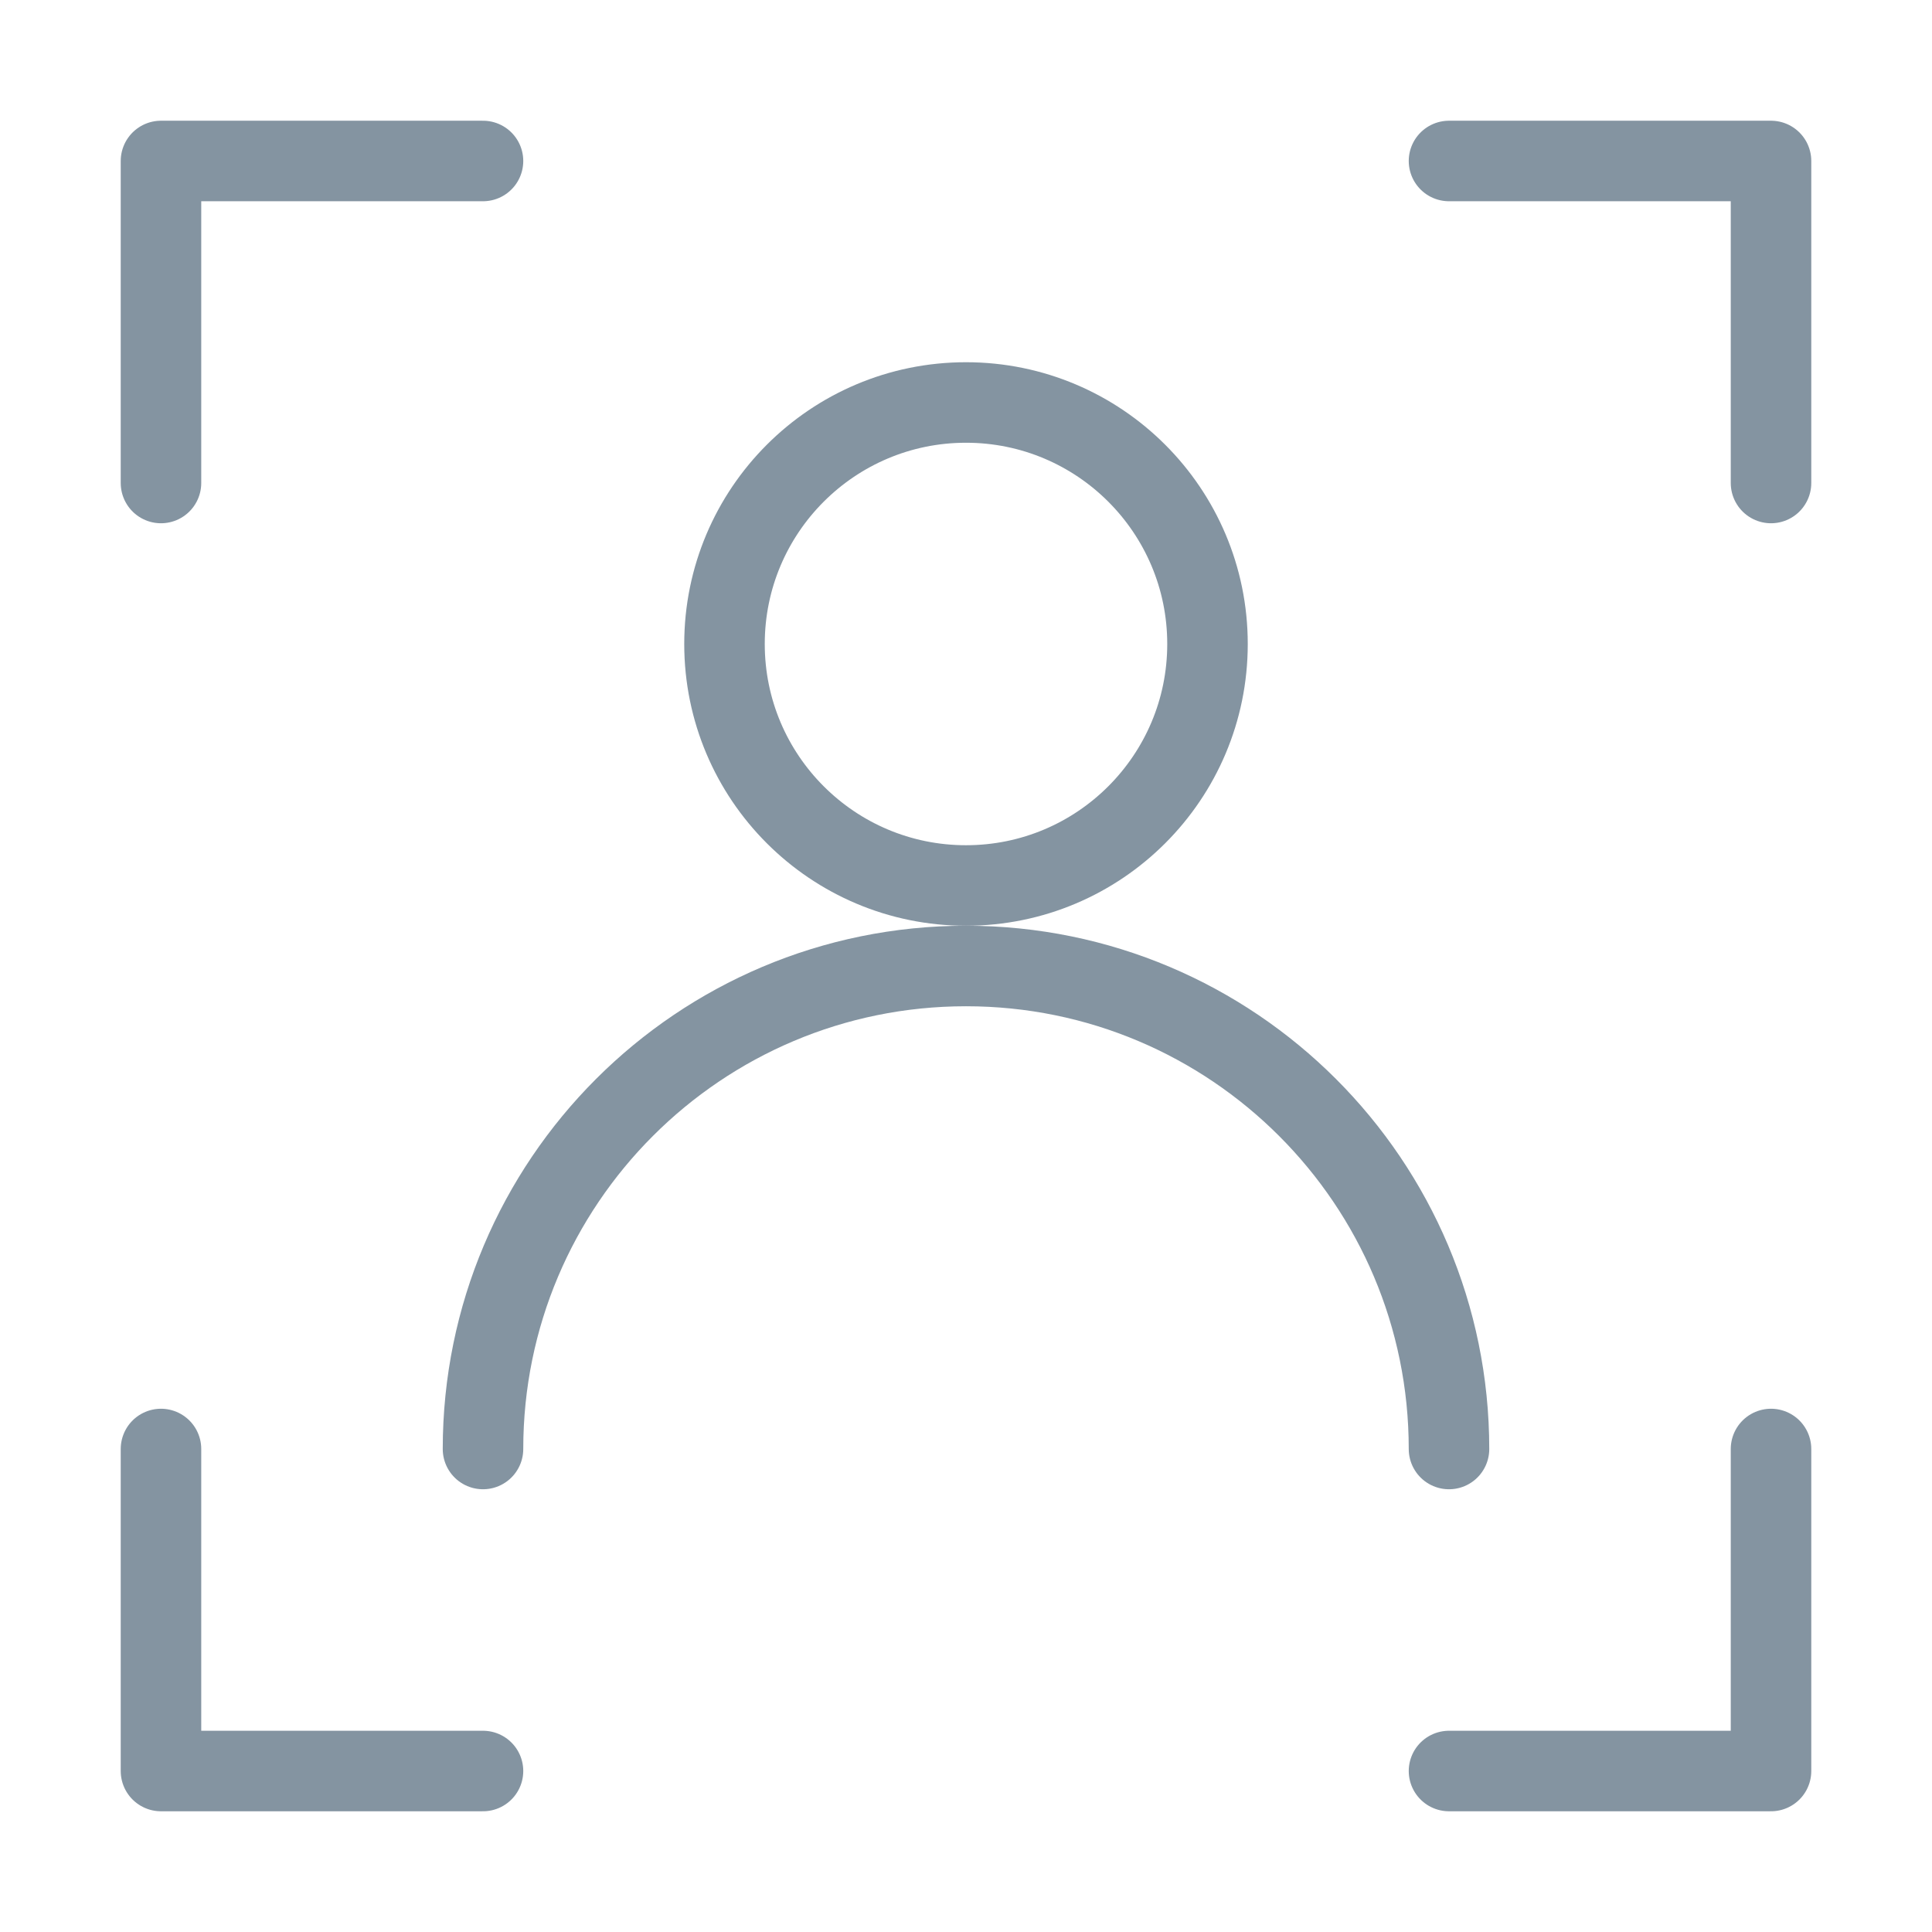 <svg width="40" height="40" viewBox="0 0 40 40" fill="none" xmlns="http://www.w3.org/2000/svg">
<path d="M20 18.333C22.761 18.333 25 16.095 25 13.333C25 10.572 22.761 8.333 20 8.333C17.239 8.333 15 10.572 15 13.333C15 16.095 17.239 18.333 20 18.333Z" stroke="#8494A1" stroke-width="1.667" stroke-linecap="round" stroke-linejoin="round"/>
<path d="M30 30C30 24.477 25.523 20 20 20C14.477 20 10 24.477 10 30" stroke="#8494A1" stroke-width="1.667" stroke-linecap="round" stroke-linejoin="round"/>
<path d="M30 3.333H36.667V10" stroke="#8494A1" stroke-width="1.667" stroke-linecap="round" stroke-linejoin="round"/>
<path d="M10 3.333H3.333V10" stroke="#8494A1" stroke-width="1.667" stroke-linecap="round" stroke-linejoin="round"/>
<path d="M30 36.667H36.667V30" stroke="#8494A1" stroke-width="1.667" stroke-linecap="round" stroke-linejoin="round"/>
<path d="M10 36.667H3.333V30" stroke="#8494A1" stroke-width="1.667" stroke-linecap="round" stroke-linejoin="round"/>
</svg>
